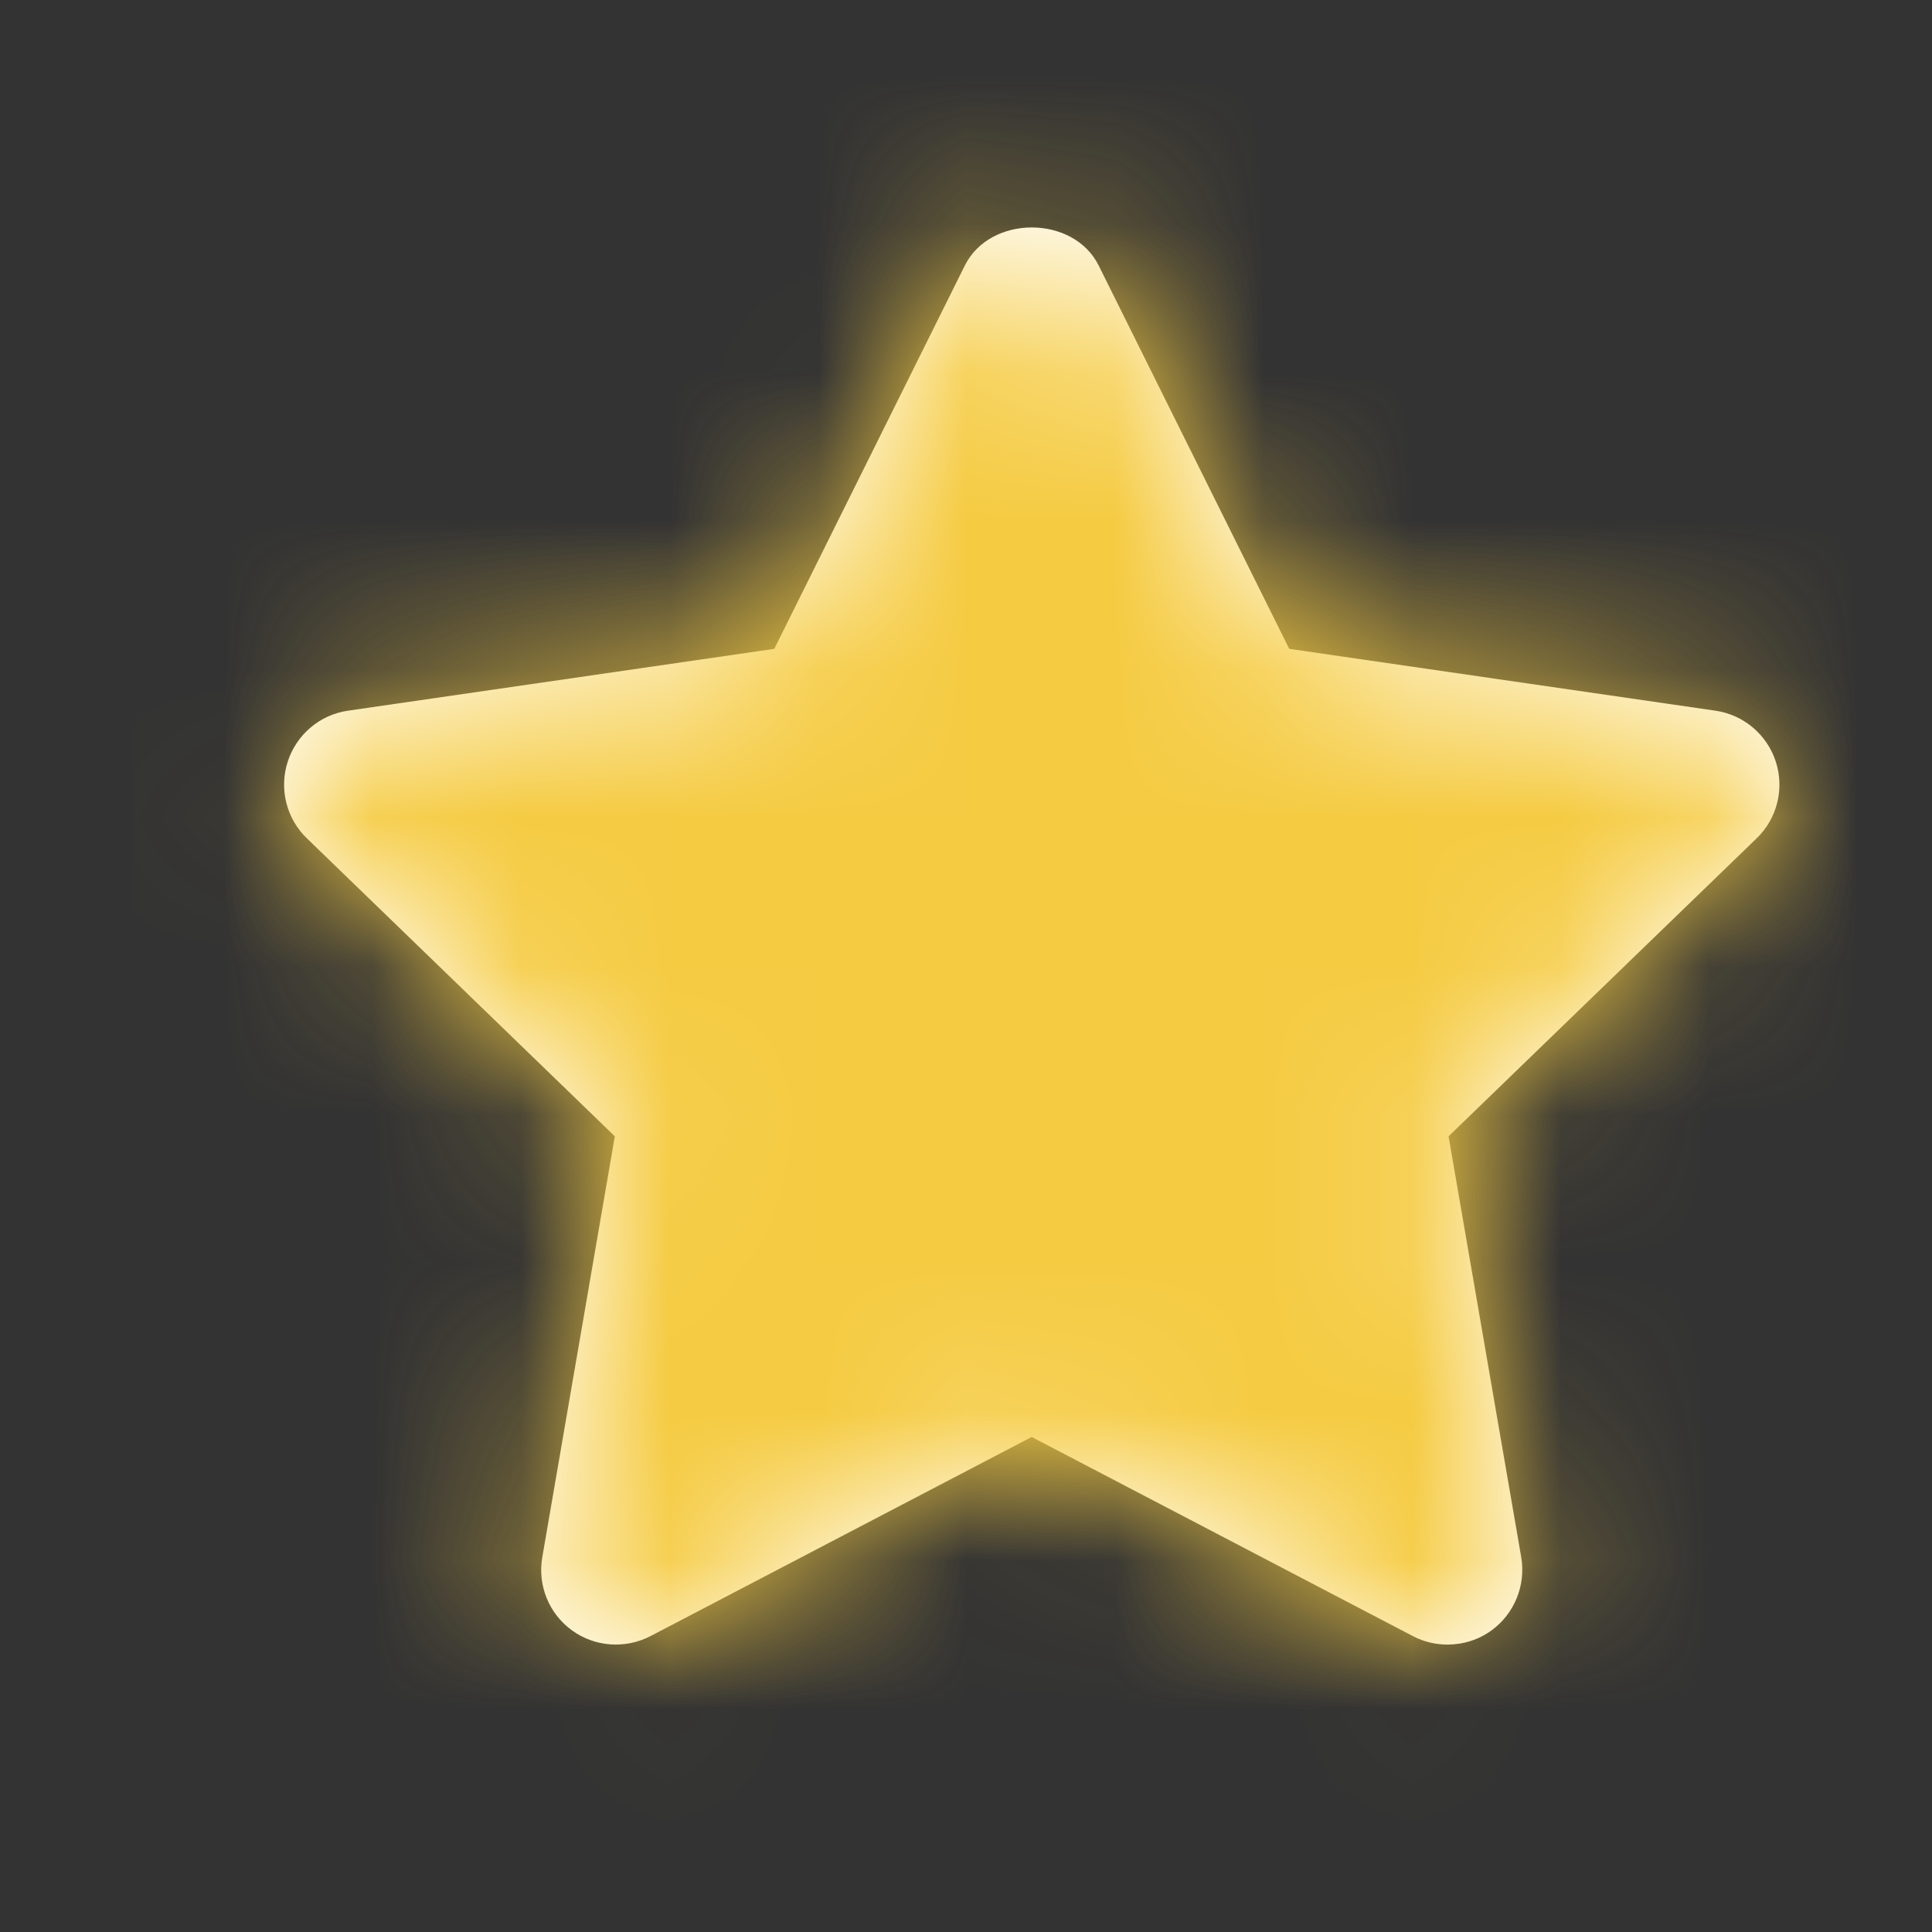 <svg width="13" height="13" viewBox="0 0 13 13" fill="none" xmlns="http://www.w3.org/2000/svg">
<rect x="0" y="0" width="13" height="13" fill="#333333" stroke="none"/>
<g id="Icon/Fill/star">
<path id="Mask" fill-rule="evenodd" clip-rule="evenodd" d="M9.74 11.066C9.661 11.066 9.581 11.048 9.507 11.009L6.942 9.669L4.377 11.009C4.207 11.097 4.002 11.082 3.848 10.97C3.693 10.857 3.616 10.666 3.649 10.478L4.137 7.646L2.065 5.641C1.927 5.508 1.877 5.308 1.936 5.125C1.995 4.943 2.152 4.809 2.342 4.782L5.21 4.366L6.492 1.787C6.662 1.445 7.223 1.445 7.393 1.787L8.675 4.366L11.542 4.782C11.732 4.809 11.89 4.943 11.949 5.125C12.008 5.308 11.958 5.508 11.82 5.641L9.747 7.646L10.236 10.478C10.268 10.666 10.191 10.857 10.037 10.97C9.949 11.034 9.845 11.066 9.74 11.066Z" fill="white"/>
<mask id="mask0" style="mask-type:alpha" maskUnits="userSpaceOnUse" x="1" y="1" width="11" height="11">
<path id="Mask_2" fill-rule="evenodd" clip-rule="evenodd" d="M9.74 11.066C9.661 11.066 9.581 11.048 9.507 11.009L6.942 9.669L4.377 11.009C4.207 11.097 4.002 11.082 3.848 10.97C3.693 10.857 3.616 10.666 3.649 10.478L4.137 7.646L2.065 5.641C1.927 5.508 1.877 5.308 1.936 5.125C1.995 4.943 2.152 4.809 2.342 4.782L5.21 4.366L6.492 1.787C6.662 1.445 7.223 1.445 7.393 1.787L8.675 4.366L11.542 4.782C11.732 4.809 11.89 4.943 11.949 5.125C12.008 5.308 11.958 5.508 11.82 5.641L9.747 7.646L10.236 10.478C10.268 10.666 10.191 10.857 10.037 10.97C9.949 11.034 9.845 11.066 9.74 11.066Z" fill="white"/>
</mask>
<g mask="url(#mask0)">
<g id="&#240;&#159;&#142;&#168; Color">
<rect id="Base" x="0.905" y="0.501" width="12.074" height="12.074" fill="#f5cb42"/>
</g>
</g>
</g>
</svg>
